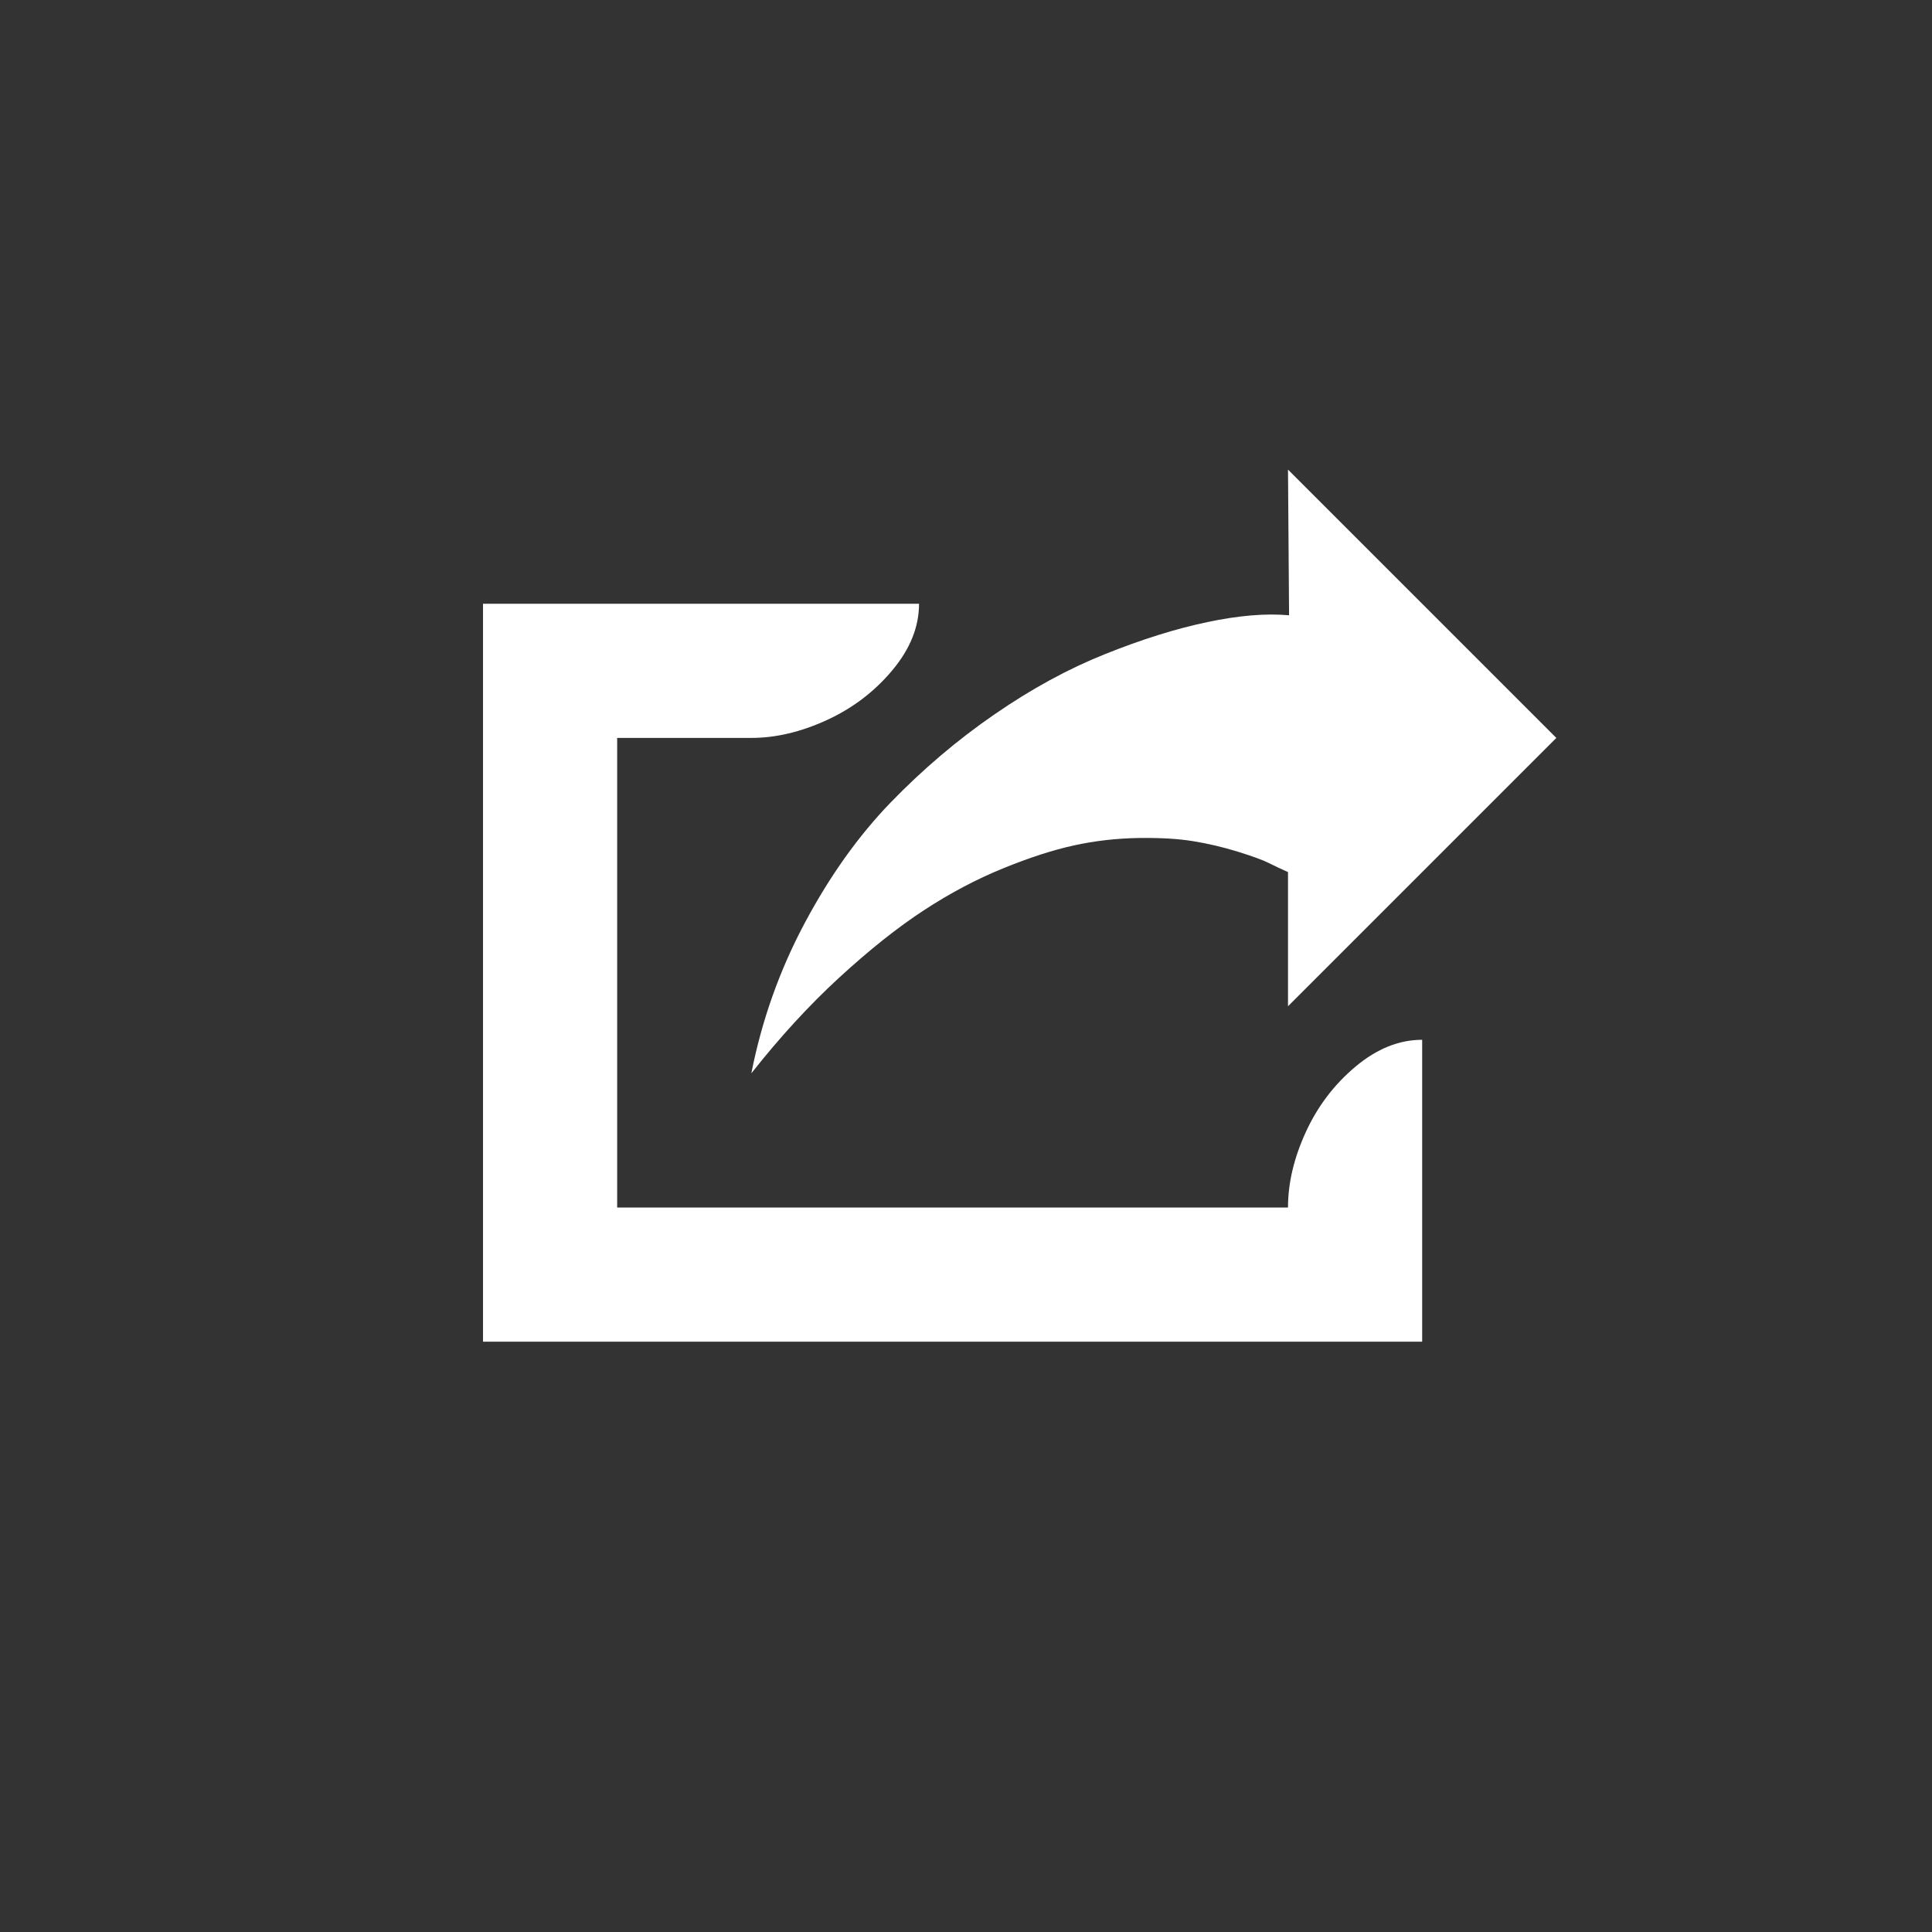 <svg xmlns="http://www.w3.org/2000/svg" width="36" height="36" viewBox="0 0 36 36">
  <rect x="0" y="0" width="36" height="36" fill="#333333" stroke="none"/>
  <g fill="none" fill-rule="evenodd">
    <path fill="#FFFFFF" d="M217,690.75 L217,688.25 C216.883,688.198 216.766,688.143 216.648,688.084 C216.531,688.025 216.336,687.954 216.062,687.869 C215.789,687.785 215.512,687.719 215.232,687.674 C214.952,687.628 214.611,687.609 214.207,687.615 C213.803,687.622 213.406,687.667 213.016,687.752 C212.625,687.837 212.182,687.98 211.688,688.182 C211.193,688.383 210.701,688.644 210.213,688.963 C209.725,689.282 209.201,689.699 208.641,690.213 C208.081,690.727 207.534,691.323 207,692 C207.195,691.01 207.527,690.076 207.996,689.197 C208.465,688.318 208.999,687.57 209.598,686.951 C210.197,686.333 210.841,685.786 211.531,685.311 C212.221,684.835 212.908,684.461 213.592,684.188 C214.275,683.914 214.91,683.715 215.496,683.592 C216.082,683.468 216.59,683.426 217.02,683.465 L217,680.75 L222,685.75 L217,690.75 Z M202,683.25 L210.125,683.25 C210.125,683.68 209.959,684.093 209.627,684.49 C209.295,684.887 208.888,685.197 208.406,685.418 C207.924,685.639 207.456,685.75 207,685.75 L204.5,685.75 L204.5,694.5 L217,694.5 C217,694.044 217.111,693.576 217.332,693.094 C217.553,692.612 217.863,692.205 218.26,691.873 C218.657,691.541 219.07,691.375 219.5,691.375 L219.5,697 L202,697 L202,683.25 Z" transform="translate(-193 -672)"/>
  </g>
</svg>
